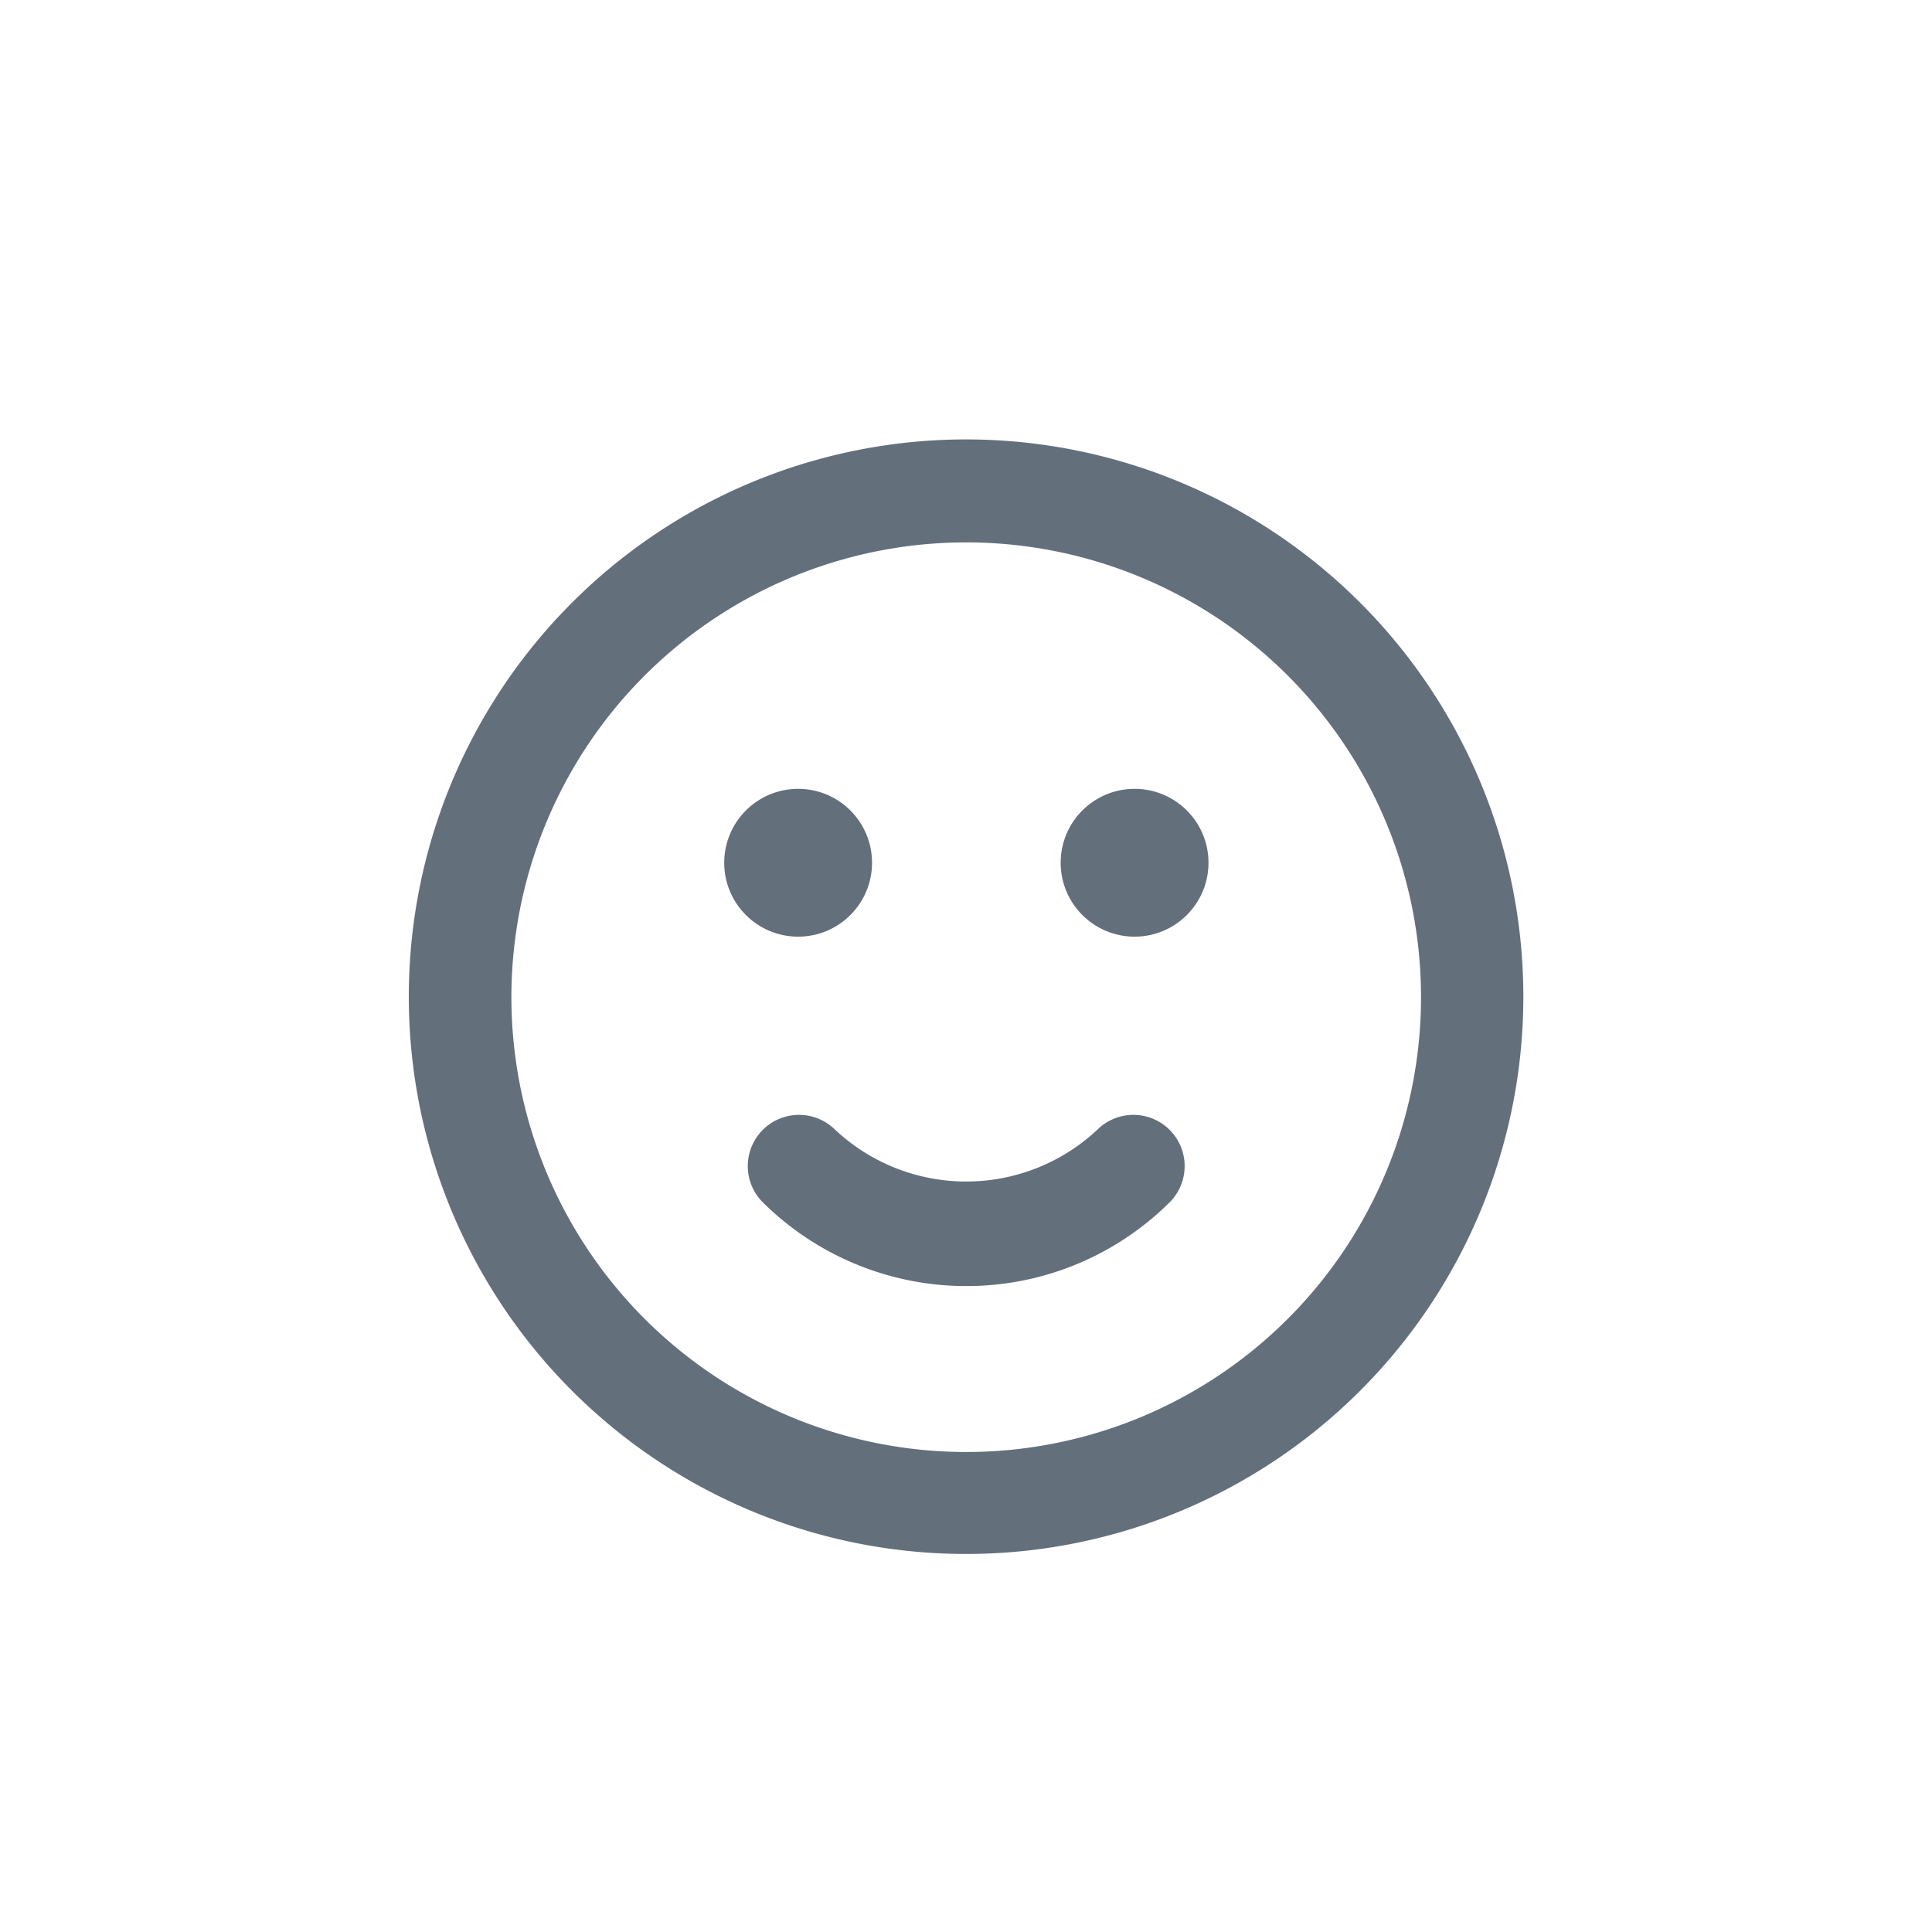 <svg xmlns="http://www.w3.org/2000/svg" width="27" height="27" viewBox="0 0 27 27" className="icon_emoji_pannel" fill="#646f7c" stroke="#646f7c" stroke-width="0.3px">
  <g id="그룹_9529" data-name="그룹 9529" transform="translate(0 0.033)">
    <rect id="사각형_3967" data-name="사각형 3967" width="27" height="27" rx="5" transform="translate(0 26.967) rotate(-90)" opacity="0" />
    <g id="Layer_31" data-name="Layer 31" transform="translate(5.863 6.258)" fill="#646f7c" stroke="#646f7c" stroke-width="0.3px">
      <path id="패스_6885" data-name="패스 6885" d="M7.636,15.266a7.638,7.638,0,1,1,7.63-7.631A7.638,7.638,0,0,1,7.636,15.266Zm0-14.137a6.506,6.506,0,1,0,6.5,6.506,6.506,6.506,0,0,0-6.5-6.506Z" transform="translate(0.01 0.01)"/>
      <path id="패스_6886" data-name="패스 6886" d="M9.175,14.59a3.887,3.887,0,0,1-2.755-1.14.566.566,0,0,1,.8-.8,2.83,2.83,0,0,0,3.9,0,.566.566,0,0,1,.8.8A3.872,3.872,0,0,1,9.175,14.59Z" transform="translate(-1.53 -3.058)"/>
      <ellipse id="타원_244" data-name="타원 244" cx="0.883" cy="0.883" rx="0.883" ry="0.883" transform="translate(4.408 4.883)"/>
      <ellipse id="타원_245" data-name="타원 245" cx="0.883" cy="0.883" rx="0.883" ry="0.883" transform="translate(9.11 4.883)"/>
    </g>
  </g>
</svg>
